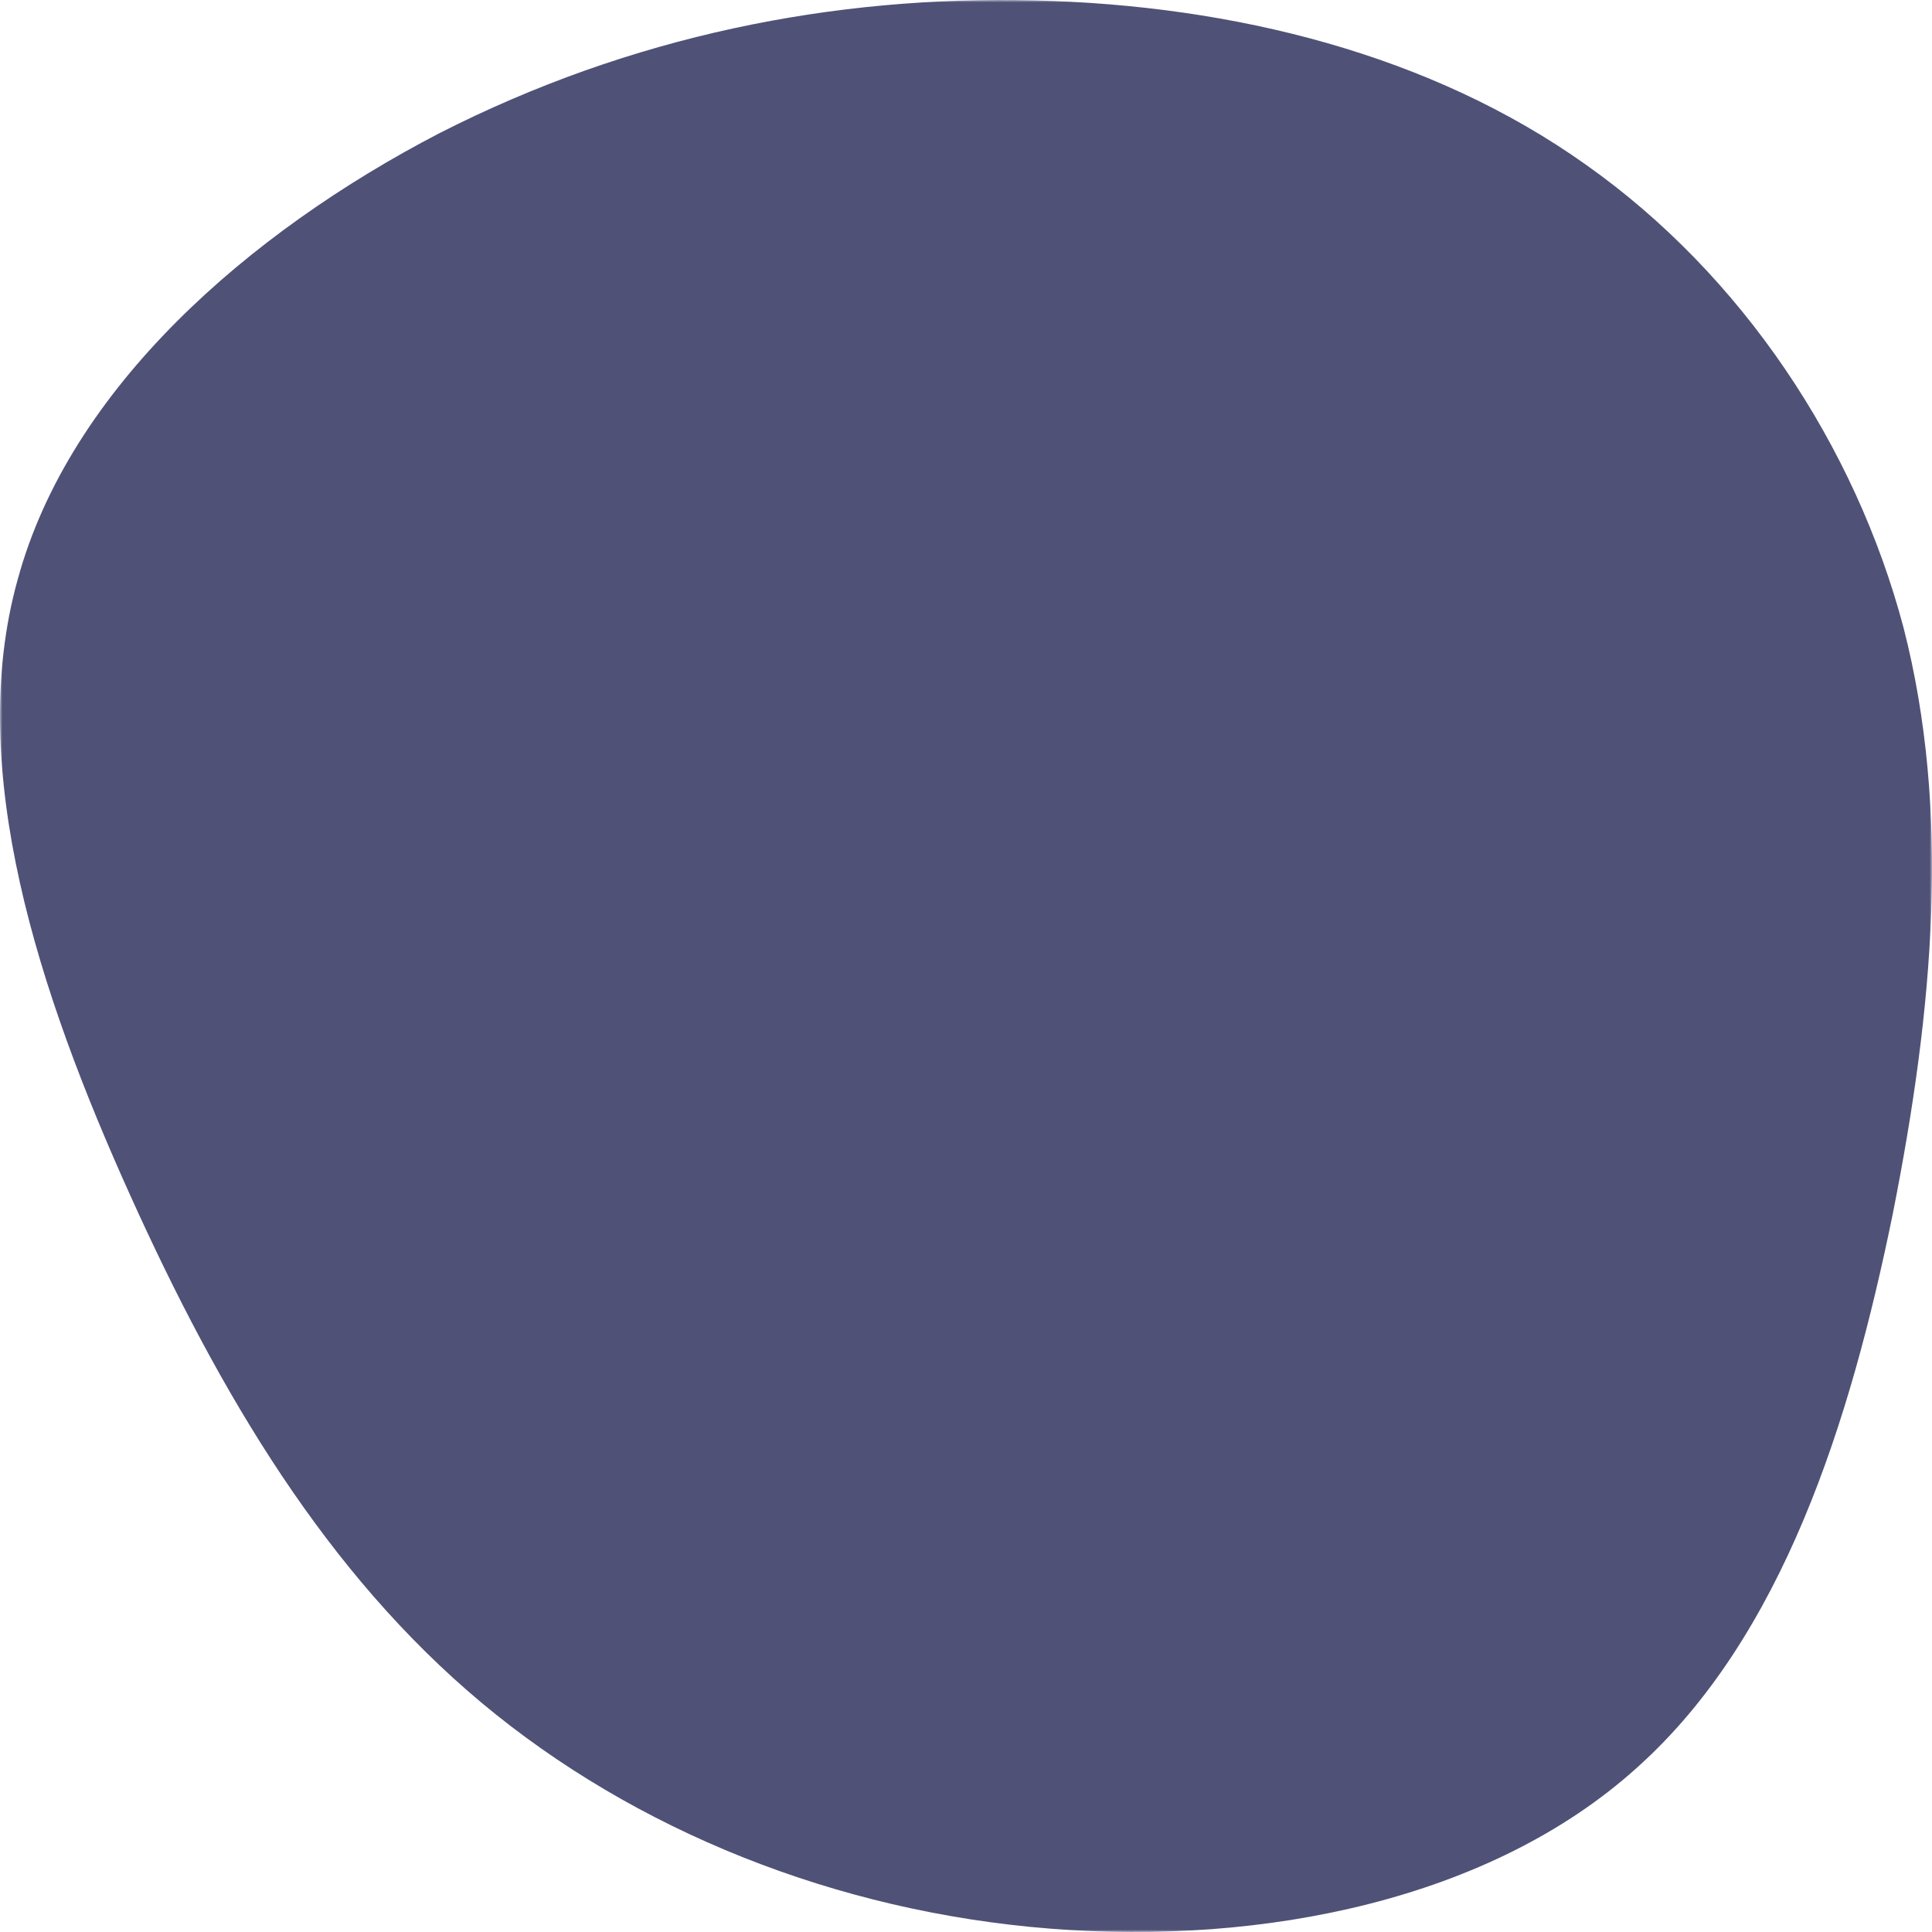 <svg width="400" height="400" viewBox="0 0 400 400" fill="none" xmlns="http://www.w3.org/2000/svg">
<g clip-path="url(#clip0_8_16)">
<mask id="mask0_8_16" style="mask-type:luminance" maskUnits="userSpaceOnUse" x="0" y="0" width="400" height="400">
<path d="M400 0H0V400H400V0Z" fill="white"/>
</mask>
<g mask="url(#mask0_8_16)">
<path d="M328.375 34.121C360.62 56.898 384.117 92.19 394.116 129.985C403.865 168.029 400.365 208.577 391.866 251.378C383.118 294.179 369.119 338.982 338.873 366.014C308.627 393.297 261.633 402.808 217.389 399.304C173.145 395.8 131.4 379.03 99.655 352.498C67.659 325.716 45.661 288.923 26.914 247.373C8.166 205.824 -7.332 159.269 3.667 119.973C14.415 80.426 51.411 48.138 90.905 27.613C130.65 7.339 172.645 -0.92 214.139 0.081C255.634 1.082 296.379 11.344 328.375 34.121Z" fill="#4F5177"/>
</g>
</g>
<defs>
<clipPath id="clip0_8_16">
<rect width="400" height="400" fill="white"/>
</clipPath>
</defs>
</svg>
